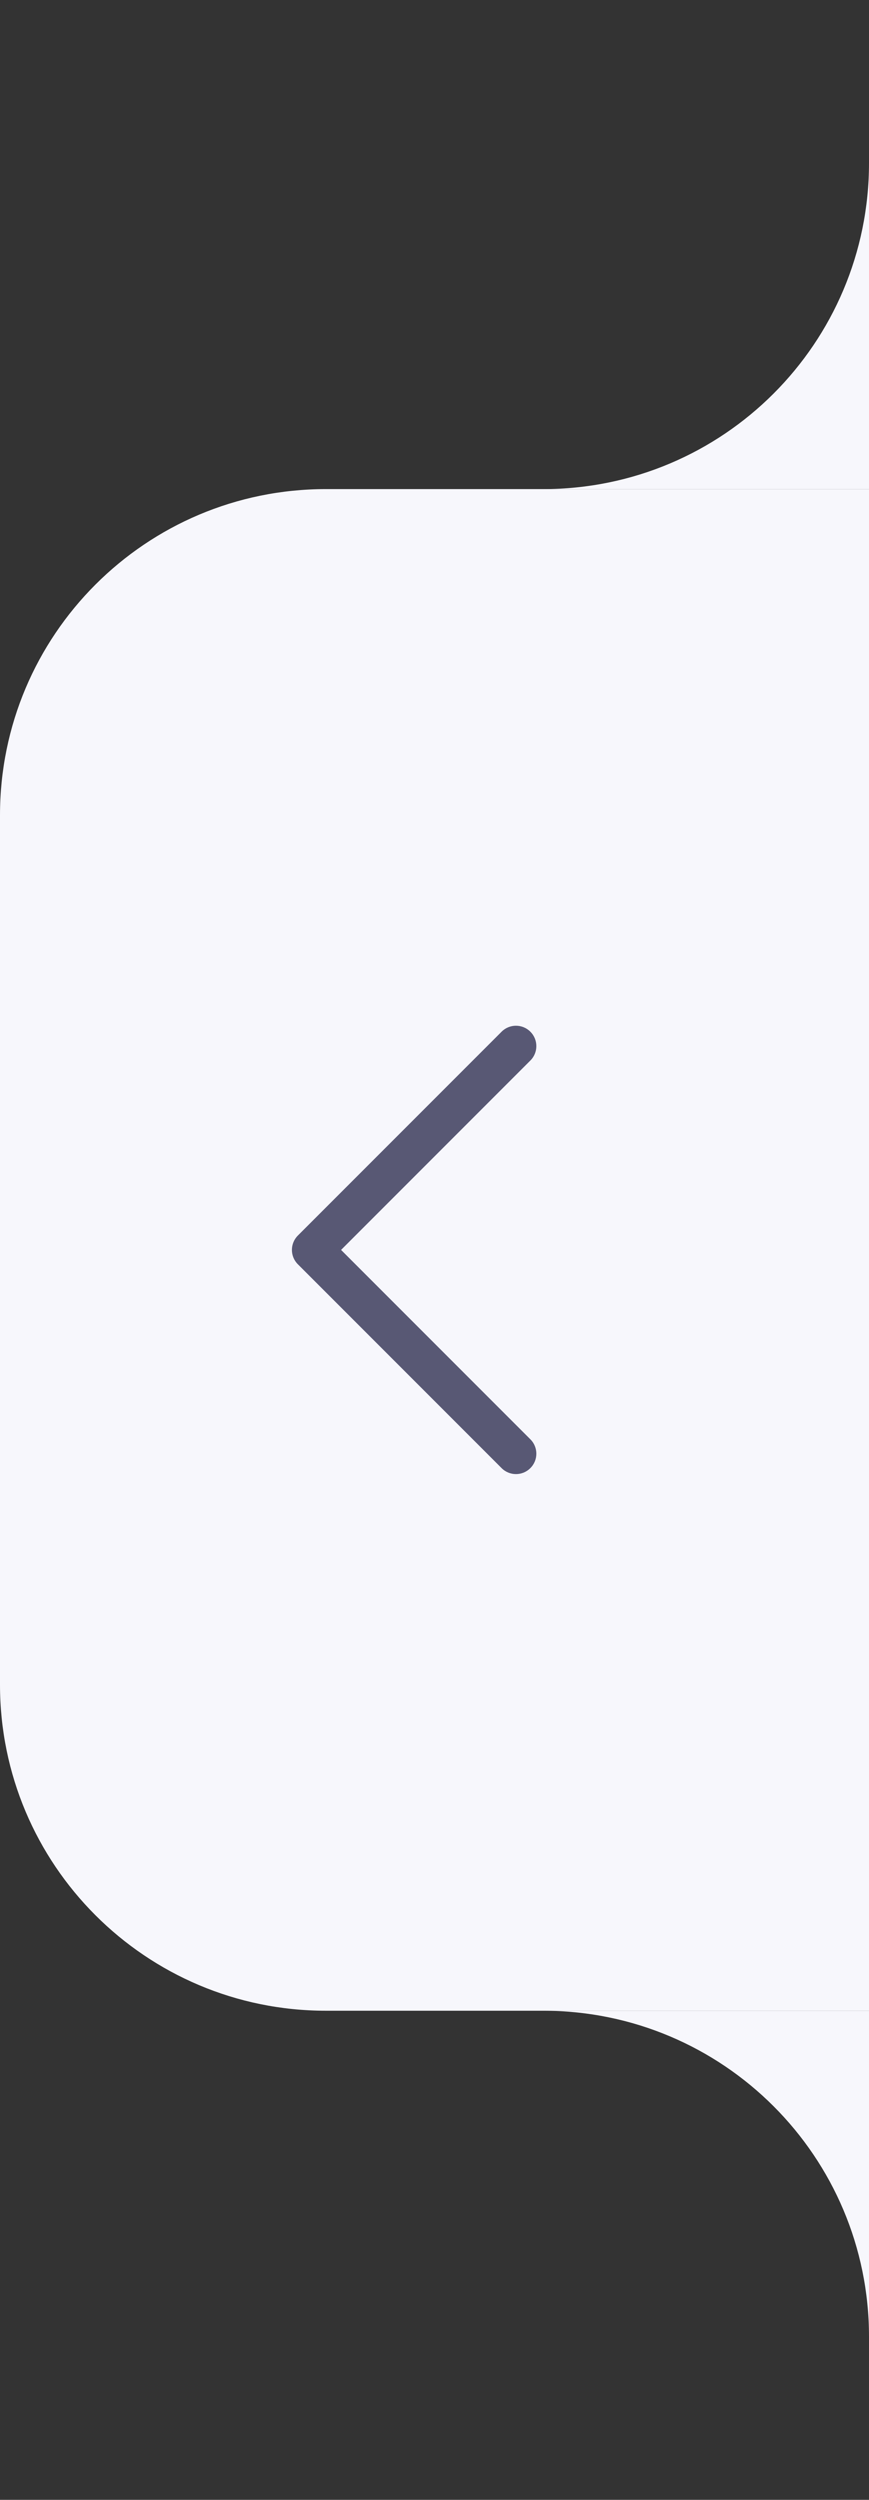 <svg width="16" height="46" viewBox="0 0 16 46" fill="none" xmlns="http://www.w3.org/2000/svg">
<rect x="0" y="0" width="16" height="46" fill="#333333" stroke="none"/>
<path d="M10 9C13.314 9 16 6.314 16 3V9H10Z" fill="#F7F7FC"/>
<path d="M0 15C0 11.686 2.686 9 6 9H16V37H6C2.686 37 0 34.314 0 31V15Z" fill="#F7F7FC"/>
<path fill-rule="evenodd" clip-rule="evenodd" d="M9.765 18.985C9.912 19.131 9.912 19.369 9.765 19.515L6.28 23L9.765 26.485C9.912 26.631 9.912 26.869 9.765 27.015C9.619 27.162 9.381 27.162 9.235 27.015L5.485 23.265C5.338 23.119 5.338 22.881 5.485 22.735L9.235 18.985C9.381 18.838 9.619 18.838 9.765 18.985Z" fill="#585874"/>
<path d="M10 37C13.314 37 16 39.686 16 43V37H10Z" fill="#F7F7FC"/>
</svg>
